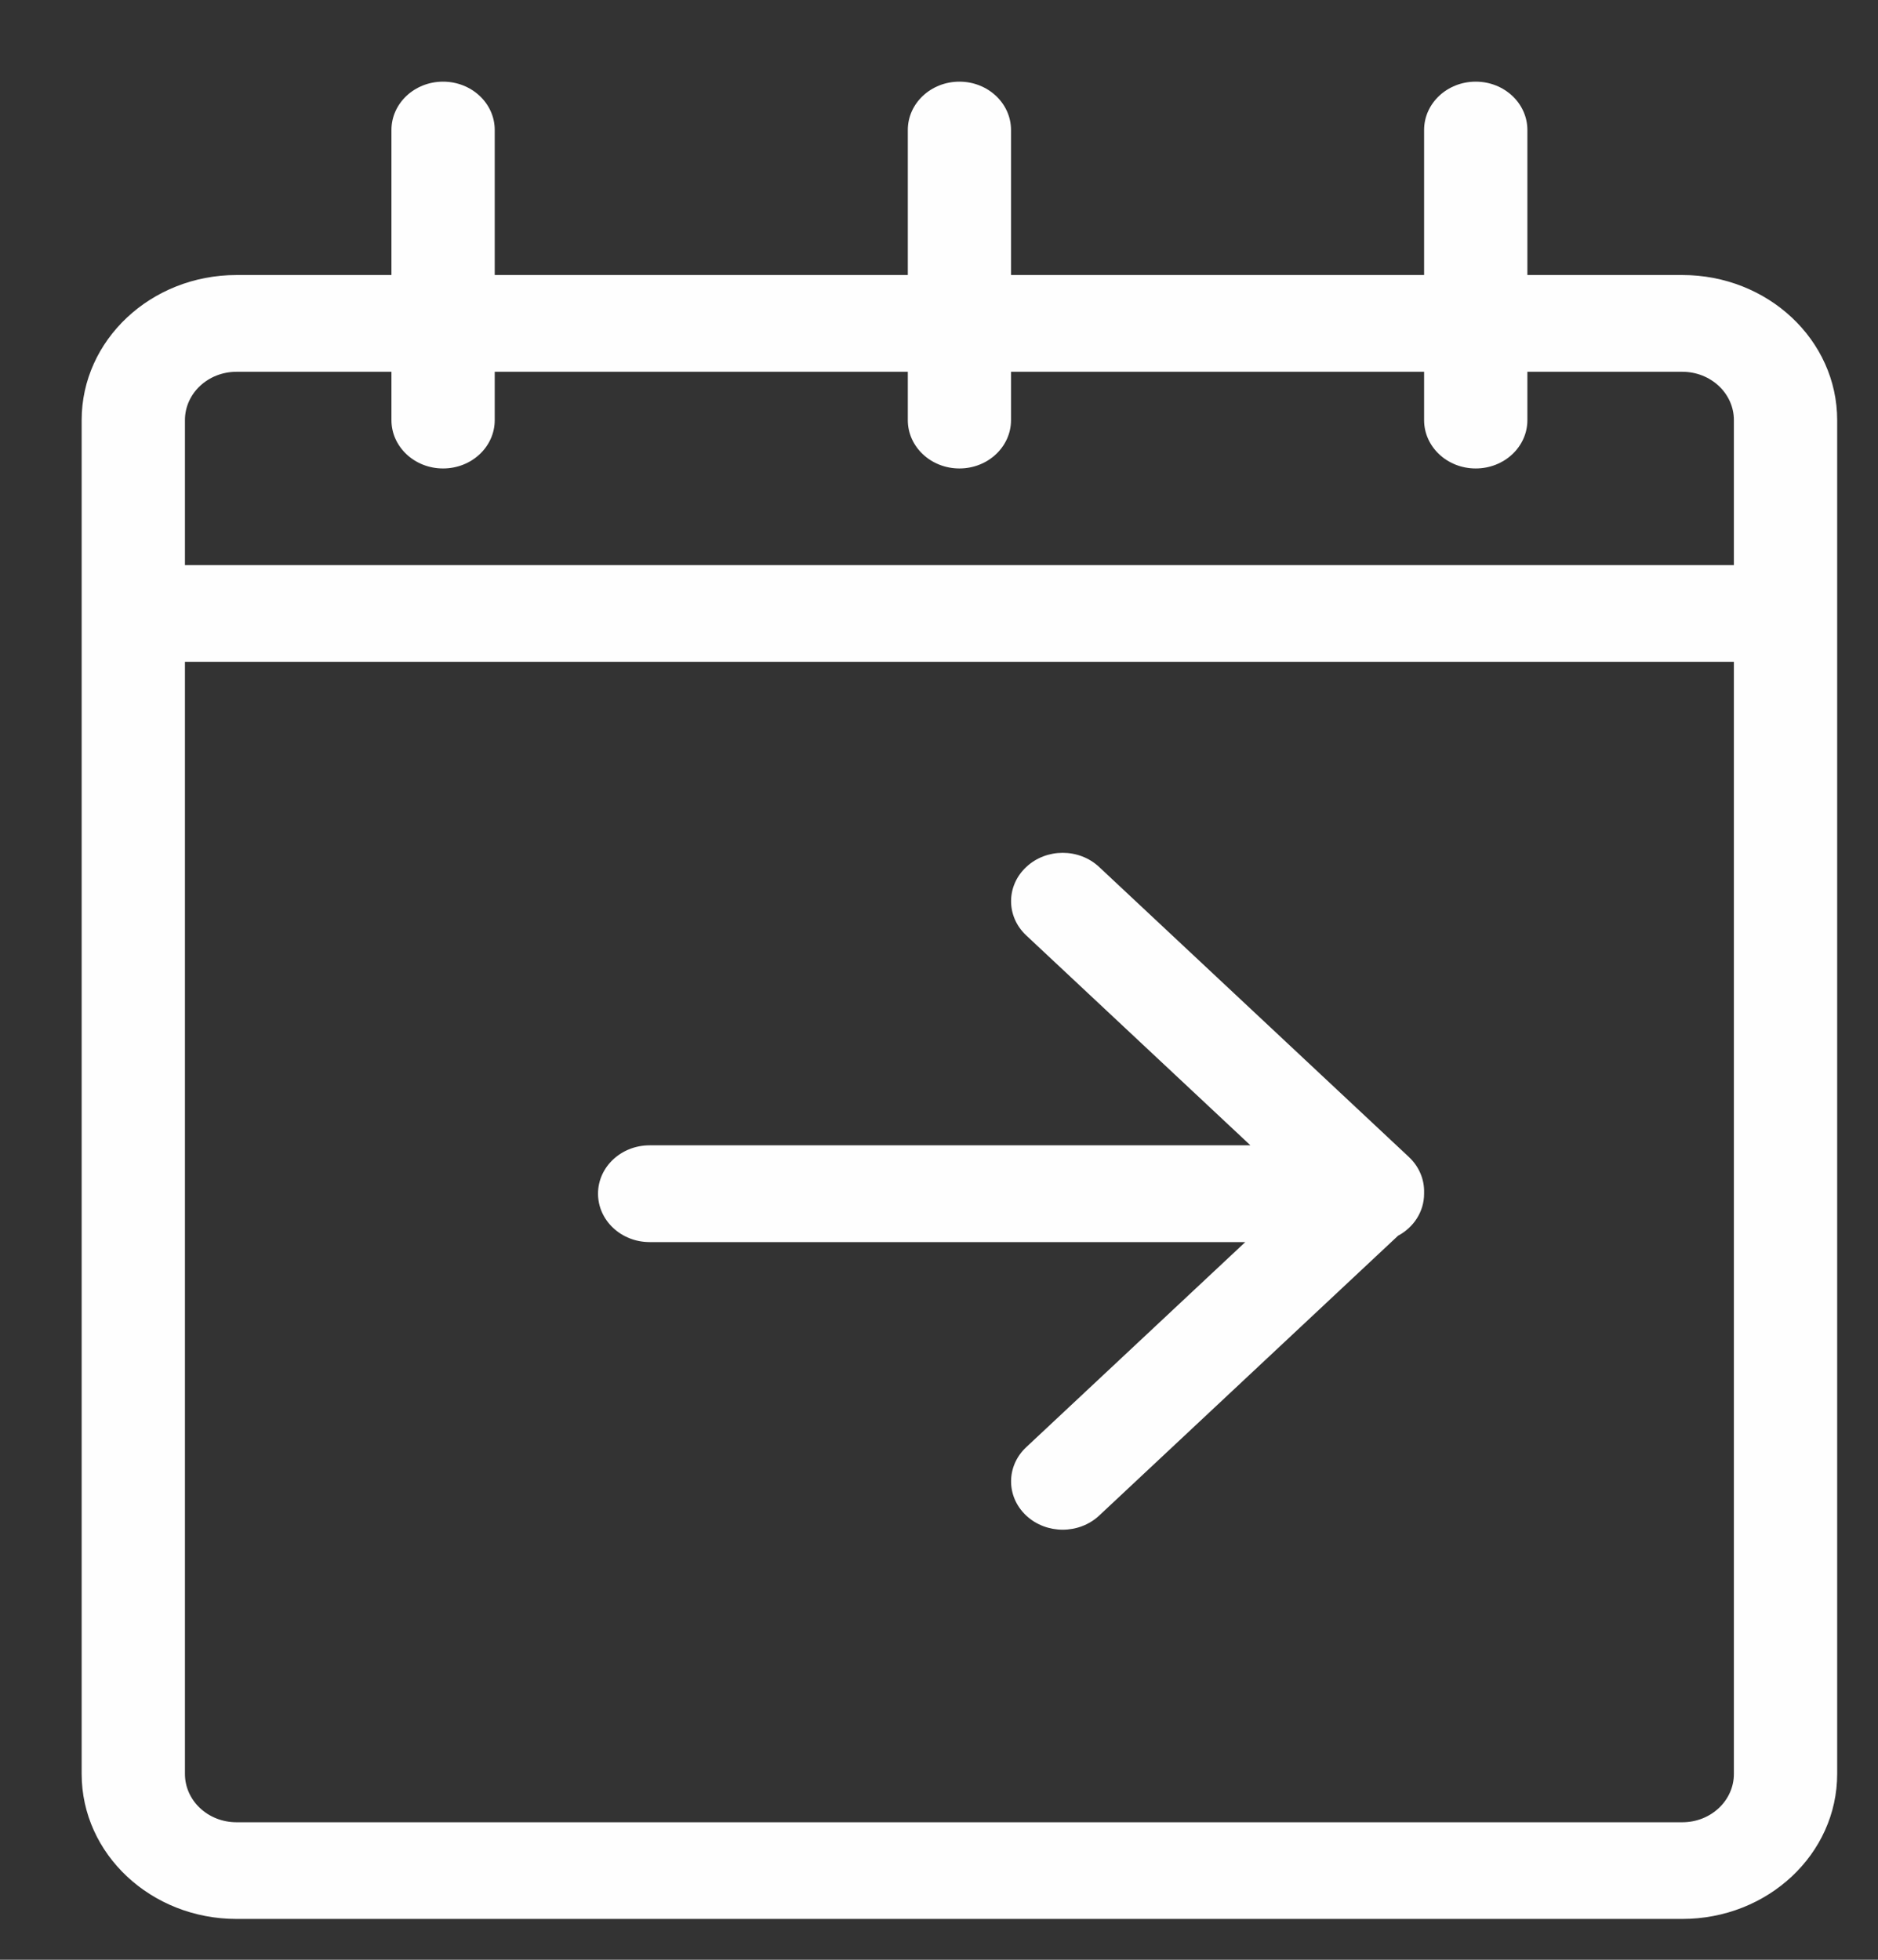 <svg width="23" height="24" viewBox="0 0 23 24" fill="none" xmlns="http://www.w3.org/2000/svg">
<rect x="0" y="0" width="23" height="24" fill="#333333" stroke="none"/>
<path d="M18.706 4.553V5.145C18.706 5.472 18.423 5.737 18.073 5.737C17.724 5.737 17.441 5.472 17.441 5.145V4.553H12.382V5.145C12.382 5.472 12.099 5.737 11.75 5.737C11.401 5.737 11.118 5.472 11.118 5.145V4.553H6.059V5.145C6.059 5.472 5.776 5.737 5.426 5.737C5.077 5.737 4.794 5.472 4.794 5.145V4.553H2.897C2.547 4.553 2.265 4.818 2.265 5.145V6.921H21.235V5.145C21.235 4.818 20.953 4.553 20.603 4.553H18.706ZM18.706 3.368H20.603C21.651 3.368 22.5 4.164 22.5 5.145V21.724C22.5 22.705 21.651 23.5 20.603 23.5H2.897C1.849 23.5 1 22.705 1 21.724V5.145C1 4.164 1.849 3.368 2.897 3.368H4.794V1.592C4.794 1.265 5.077 1 5.426 1C5.776 1 6.059 1.265 6.059 1.592V3.368H11.118V1.592C11.118 1.265 11.401 1 11.75 1C12.099 1 12.382 1.265 12.382 1.592V3.368H17.441V1.592C17.441 1.265 17.724 1 18.073 1C18.423 1 18.706 1.265 18.706 1.592V3.368ZM21.235 8.105H2.265V21.724C2.265 22.051 2.547 22.316 2.897 22.316H20.603C20.953 22.316 21.235 22.051 21.235 21.724V8.105ZM15.251 15.211H7.956C7.607 15.211 7.324 14.945 7.324 14.618C7.324 14.291 7.607 14.026 7.956 14.026H15.314L12.568 11.455C12.321 11.224 12.321 10.849 12.568 10.618C12.815 10.386 13.215 10.386 13.462 10.618L17.256 14.17C17.383 14.29 17.445 14.447 17.441 14.604C17.441 14.609 17.441 14.614 17.441 14.618C17.441 14.839 17.313 15.031 17.122 15.133L13.462 18.56C13.215 18.791 12.815 18.791 12.568 18.56C12.321 18.329 12.321 17.954 12.568 17.723L15.251 15.211Z" fill="#FEFEFE"/>
</svg>
